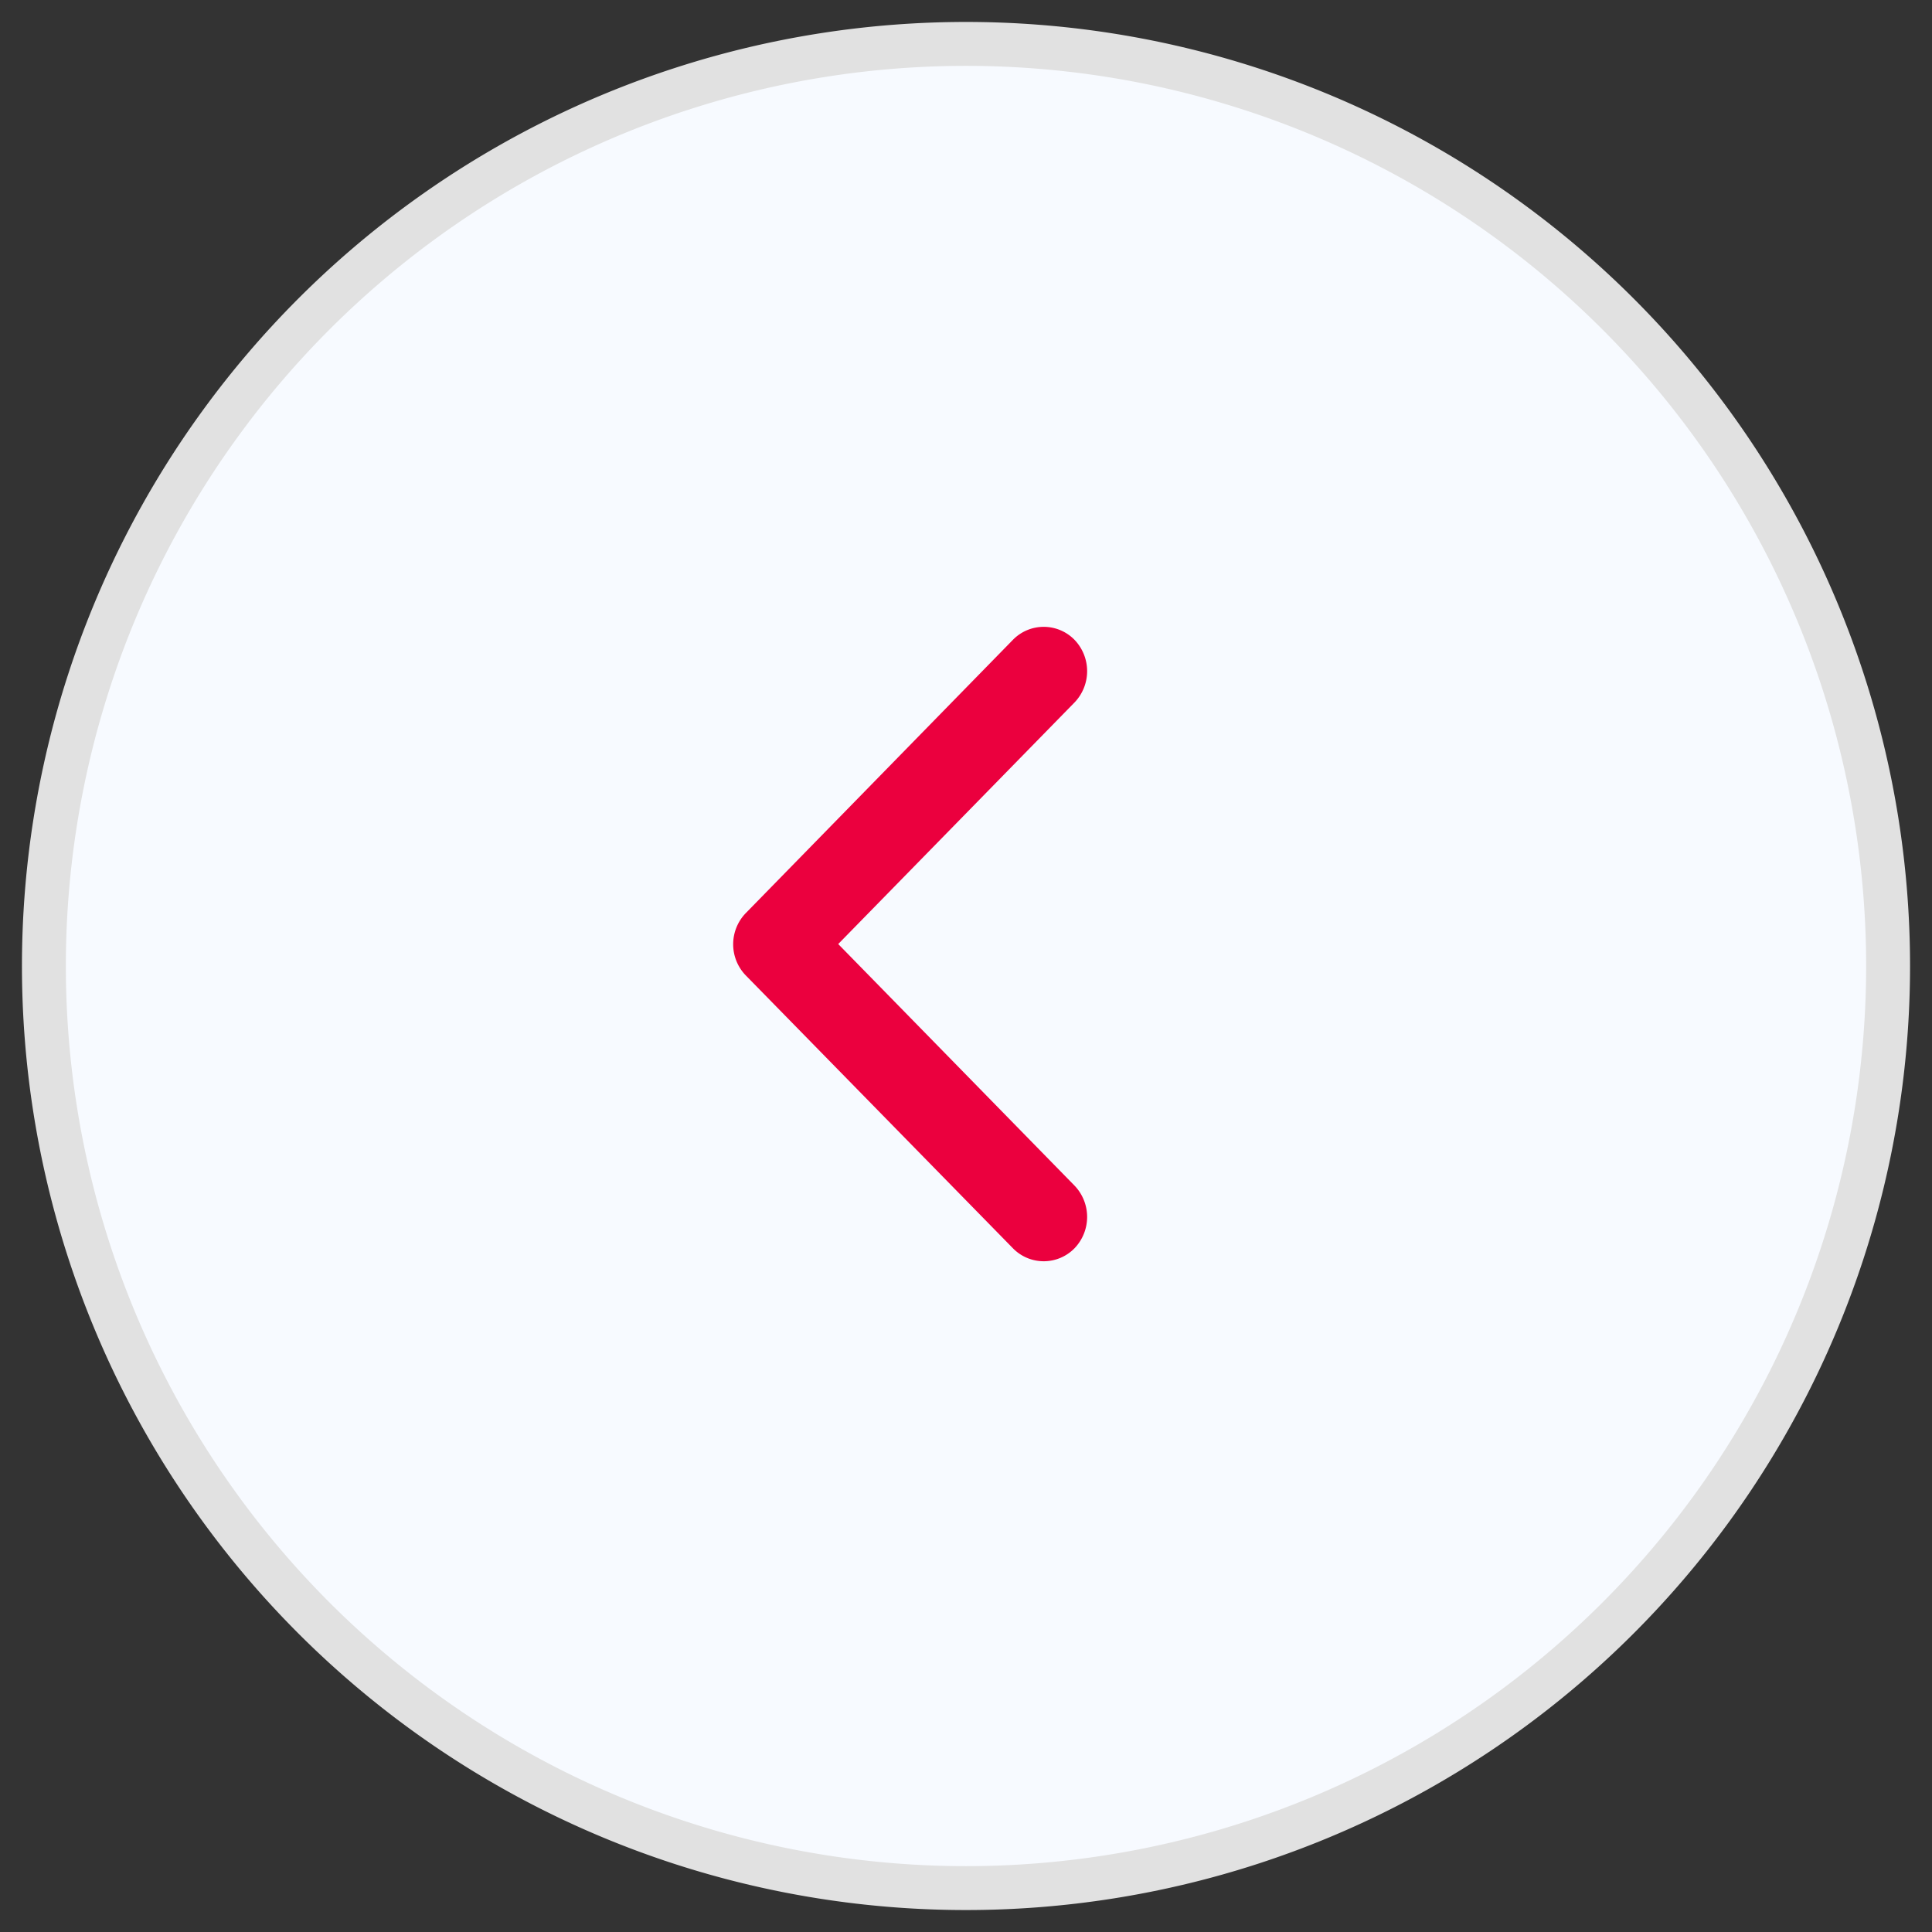 <svg xmlns="http://www.w3.org/2000/svg" xmlns:xlink="http://www.w3.org/1999/xlink" width="44" height="44"
     viewBox="0 0 44 44">
    <rect x="0" y="0" width="44" height="44" fill="#333333" stroke="none"/>
    <defs>
        <path id="ppm5a" d="M86 81a21 21 0 1 1 42 0 21 21 0 0 1-42 0z"/>
        <path id="ppm5b"
              d="M109.01 81.21l-6.08 6.22a.98.98 0 0 1-1.4 0 1.03 1.03 0 0 1 0-1.43l5.38-5.5-5.38-5.5a1.03 1.03 0 0 1 0-1.43.98.98 0 0 1 1.4 0l6.08 6.21a1.02 1.02 0 0 1 0 1.43z"
        />
    </defs>
    <g>
        <g transform="translate(-85 -59)">
            <g>
                <use fill="#f7faff" xlink:href="#ppm5a"/>
                <use fill="#fff" fill-opacity="0" stroke="#e1e1e1" stroke-miterlimit="50" xlink:href="#ppm5a"/>
            </g>
            <g transform="rotate(-180 106.5 81.5) translate(2, 2)">
                <g>
                    <g>
                        <use fill="#eb003e" xlink:href="#ppm5b"/>
                    </g>
                </g>
            </g>
        </g>
    </g>
</svg>
